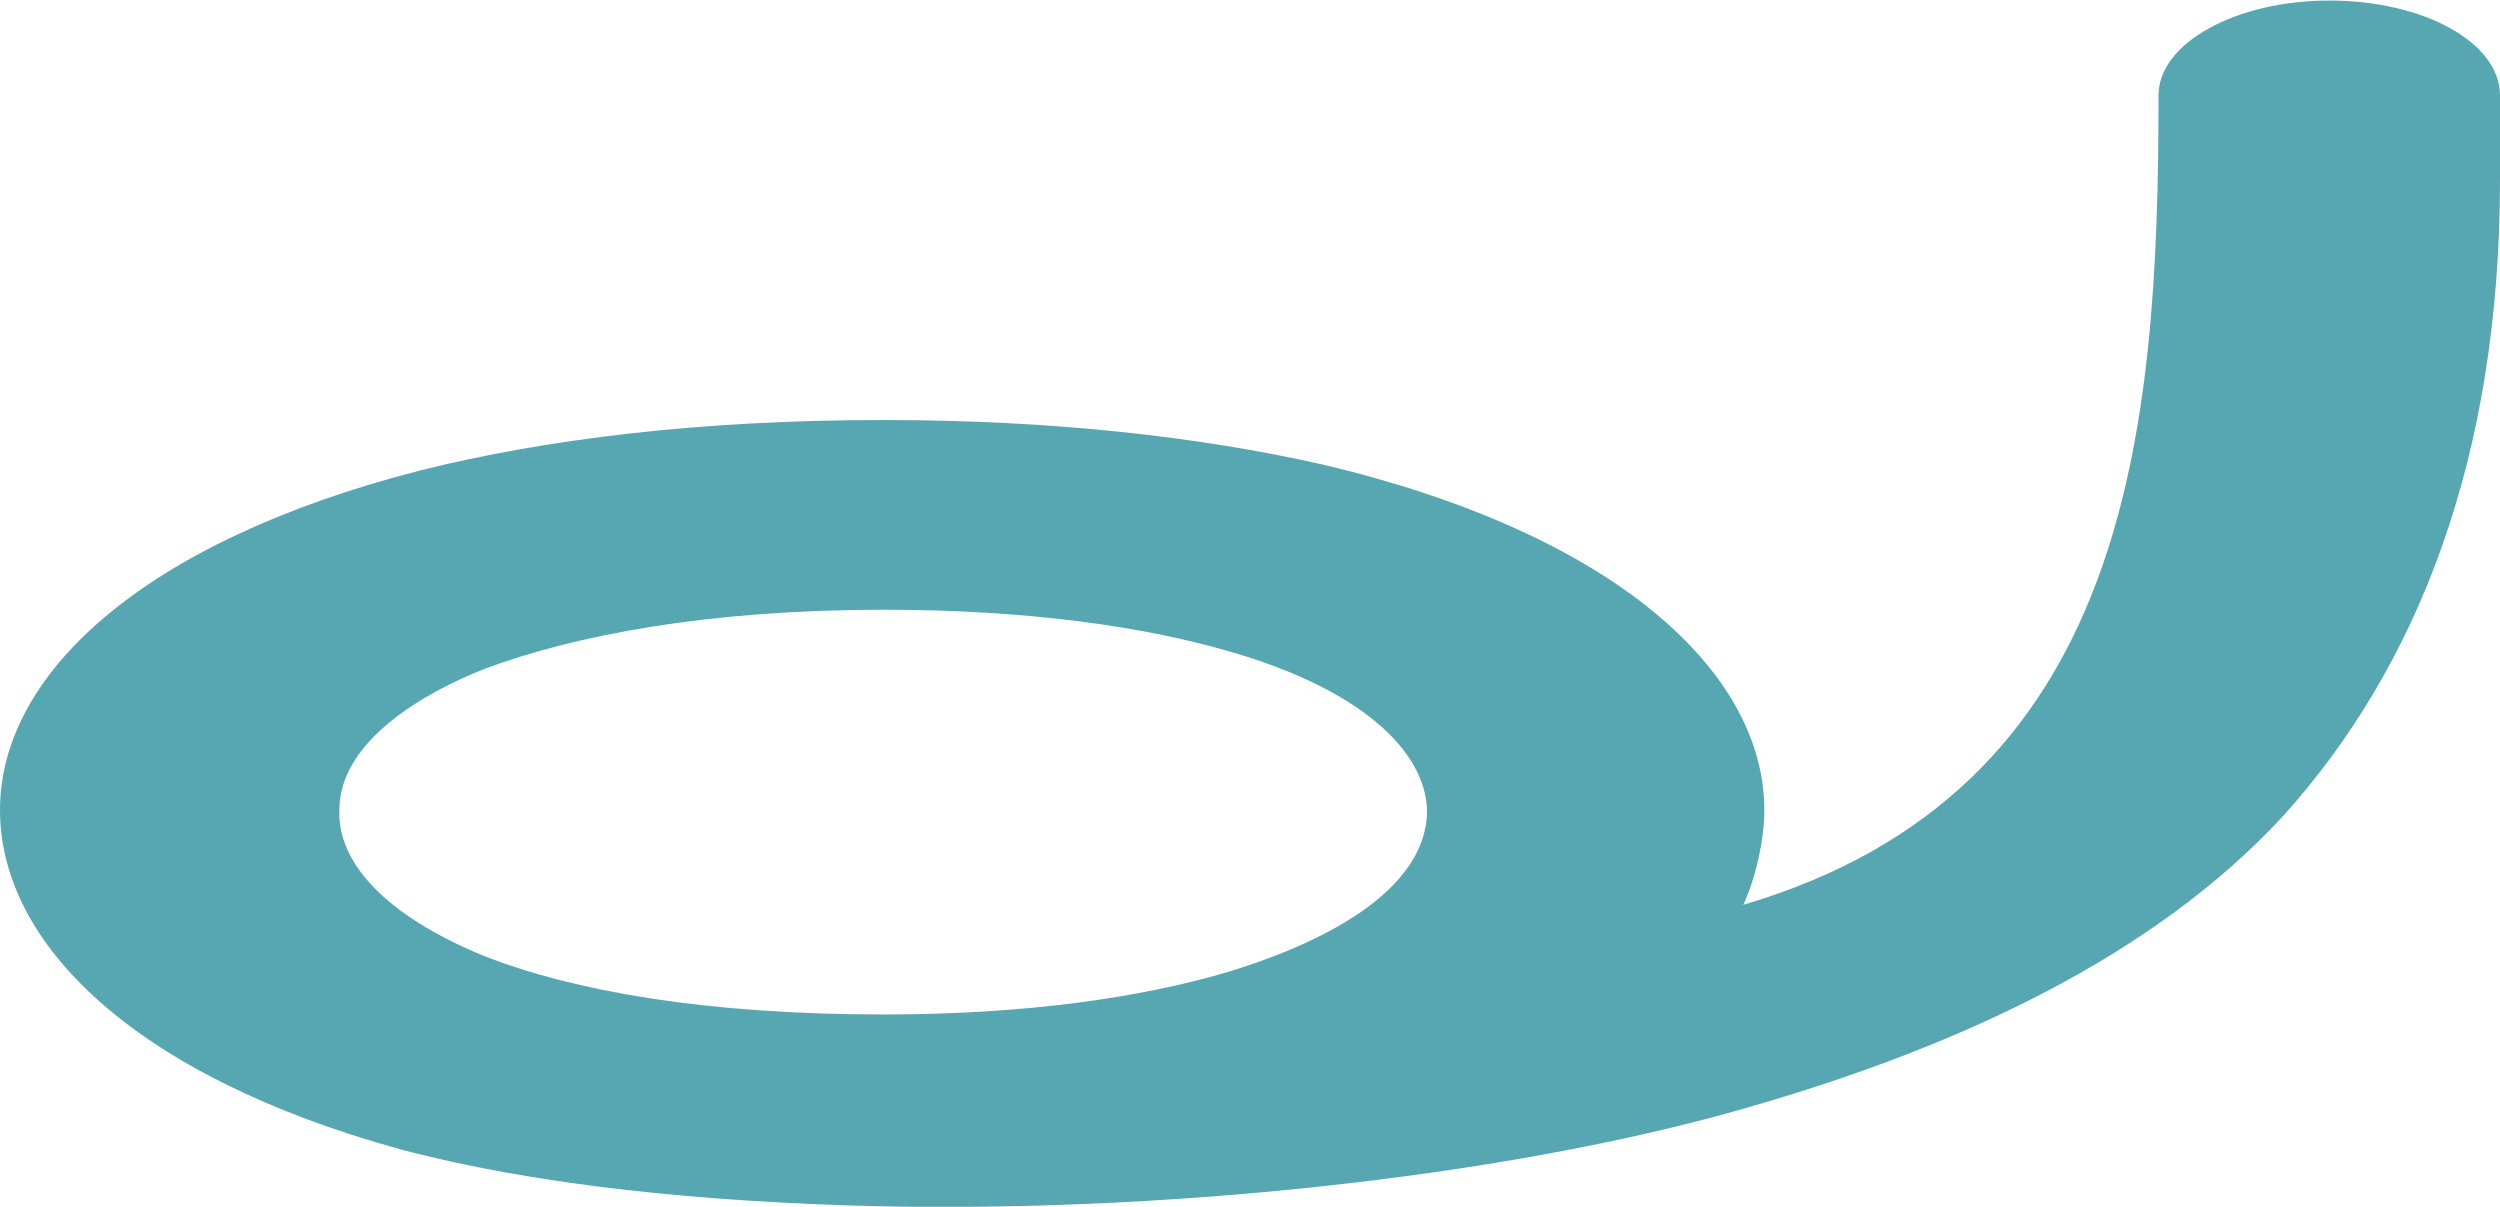 <?xml version="1.0" encoding="UTF-8"?>
<!DOCTYPE svg PUBLIC "-//W3C//DTD SVG 1.1//EN" "http://www.w3.org/Graphics/SVG/1.1/DTD/svg11.dtd">
<!-- Creator: CorelDRAW X8 -->
<svg xmlns="http://www.w3.org/2000/svg" xml:space="preserve" width="1187px" height="573px" version="1.1" style="shape-rendering:geometricPrecision; text-rendering:geometricPrecision; image-rendering:optimizeQuality; fill-rule:evenodd; clip-rule:evenodd"
viewBox="0 0 1186 572"
 xmlns:xlink="http://www.w3.org/1999/xlink">
 <defs>
  <style type="text/css">
   <![CDATA[
    .fil0 {fill:#57A7B3}
   ]]>
  </style>
 </defs>
 <g id="Layer_x0020_1">
  <path class="fil0" d="M419 199c81,0 150,8 208,21 140,33 210,99 210,164 0,14 -4,32 -10,45 183,-54 197,-223 197,-384 0,-25 37,-45 81,-45 45,0 81,20 81,45l0 40c0,132 -39,231 -103,302 -62,67 -154,109 -250,137 -108,32 -269,51 -416,48 -84,-2 -163,-10 -227,-27 -127,-35 -190,-98 -190,-161 0,-64 67,-127 199,-161 60,-15 133,-24 220,-24zm0 90c69,0 124,8 165,20 62,18 92,47 93,75 0,43 -62,67 -95,77 -41,12 -95,20 -163,20 -84,0 -147,-11 -190,-28 -46,-19 -69,-44 -68,-69 0,-33 41,-56 69,-67 43,-16 106,-28 189,-28z"/>
 </g>
</svg>
